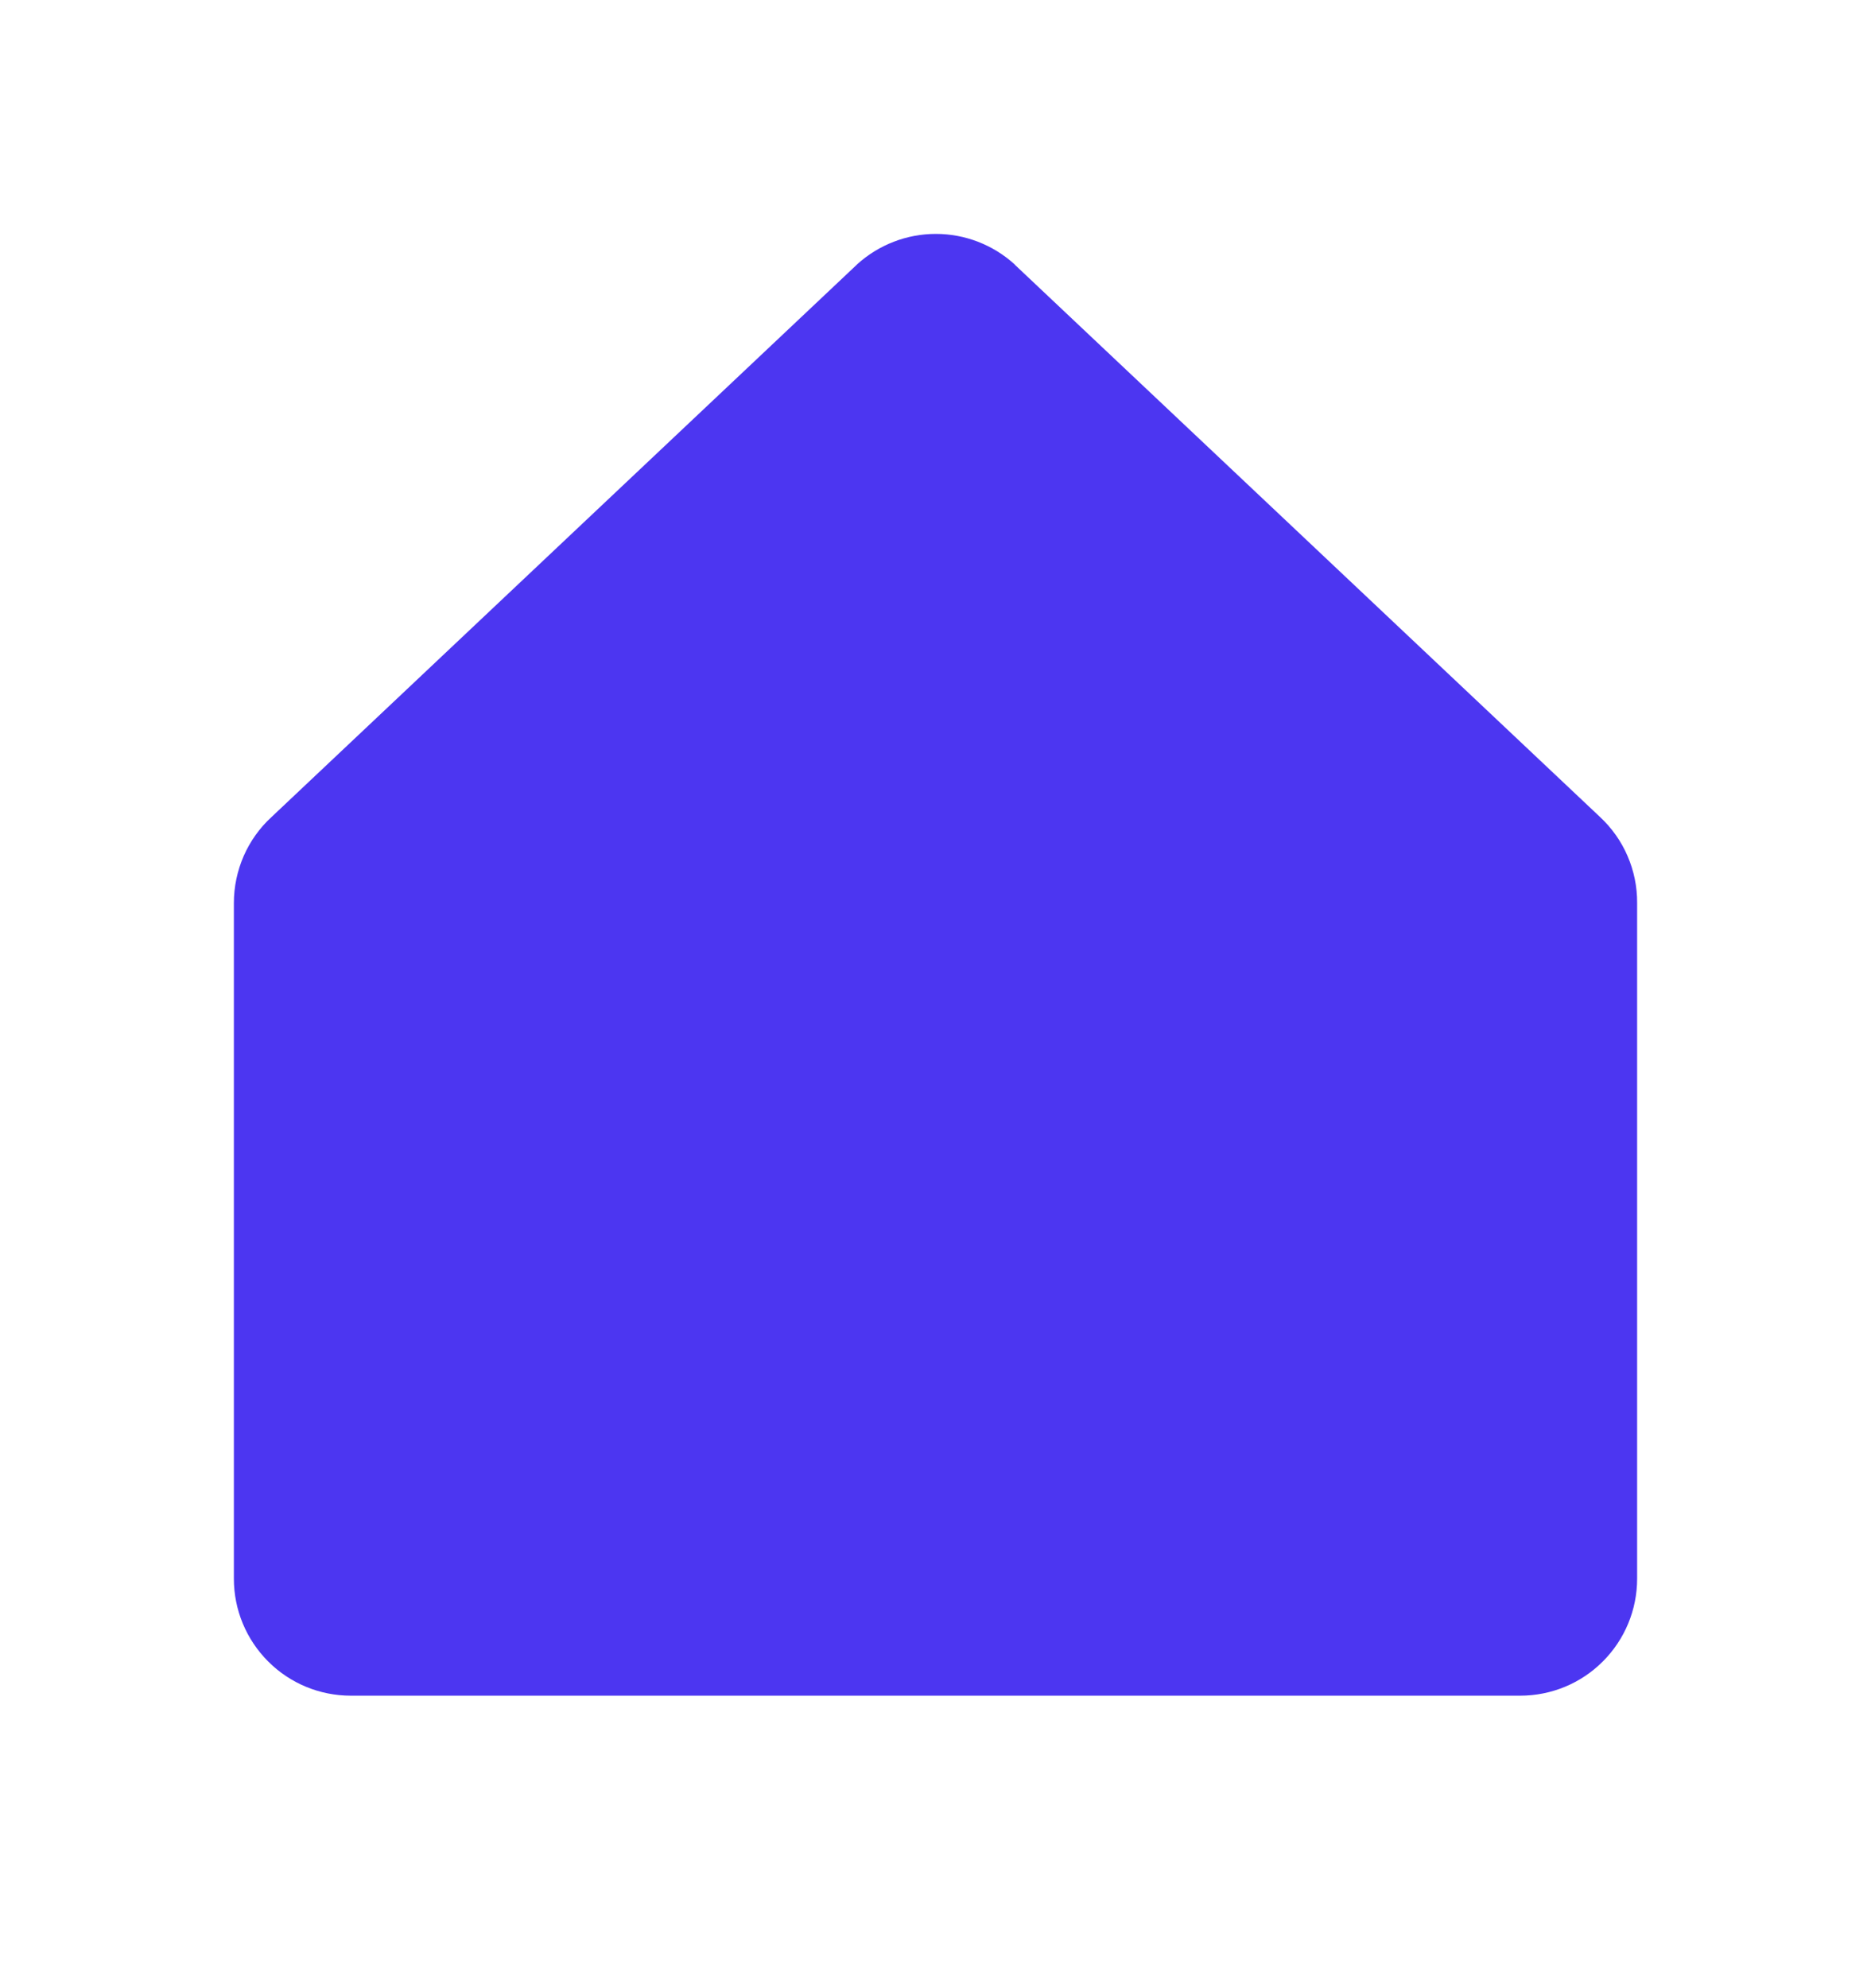 <svg width="16" height="17" viewBox="0 0 16 17" fill="none" xmlns="http://www.w3.org/2000/svg">
<g id="HouseSimple">
<path id="Vector" d="M14 7.721V13.499C14 13.764 13.895 14.018 13.707 14.206C13.52 14.394 13.265 14.499 13 14.499H3C2.735 14.499 2.48 14.394 2.293 14.206C2.105 14.018 2 13.764 2 13.499V7.721C2 7.582 2.029 7.446 2.084 7.319C2.14 7.192 2.221 7.078 2.323 6.985L7.323 2.267L7.33 2.26C7.514 2.093 7.754 2 8.003 2C8.252 2 8.492 2.093 8.676 2.26C8.678 2.263 8.68 2.265 8.682 2.267L13.682 6.985C13.783 7.079 13.864 7.193 13.918 7.319C13.973 7.446 14.001 7.583 14 7.721Z" fill="#4C36F1"/>
</g>
</svg>
